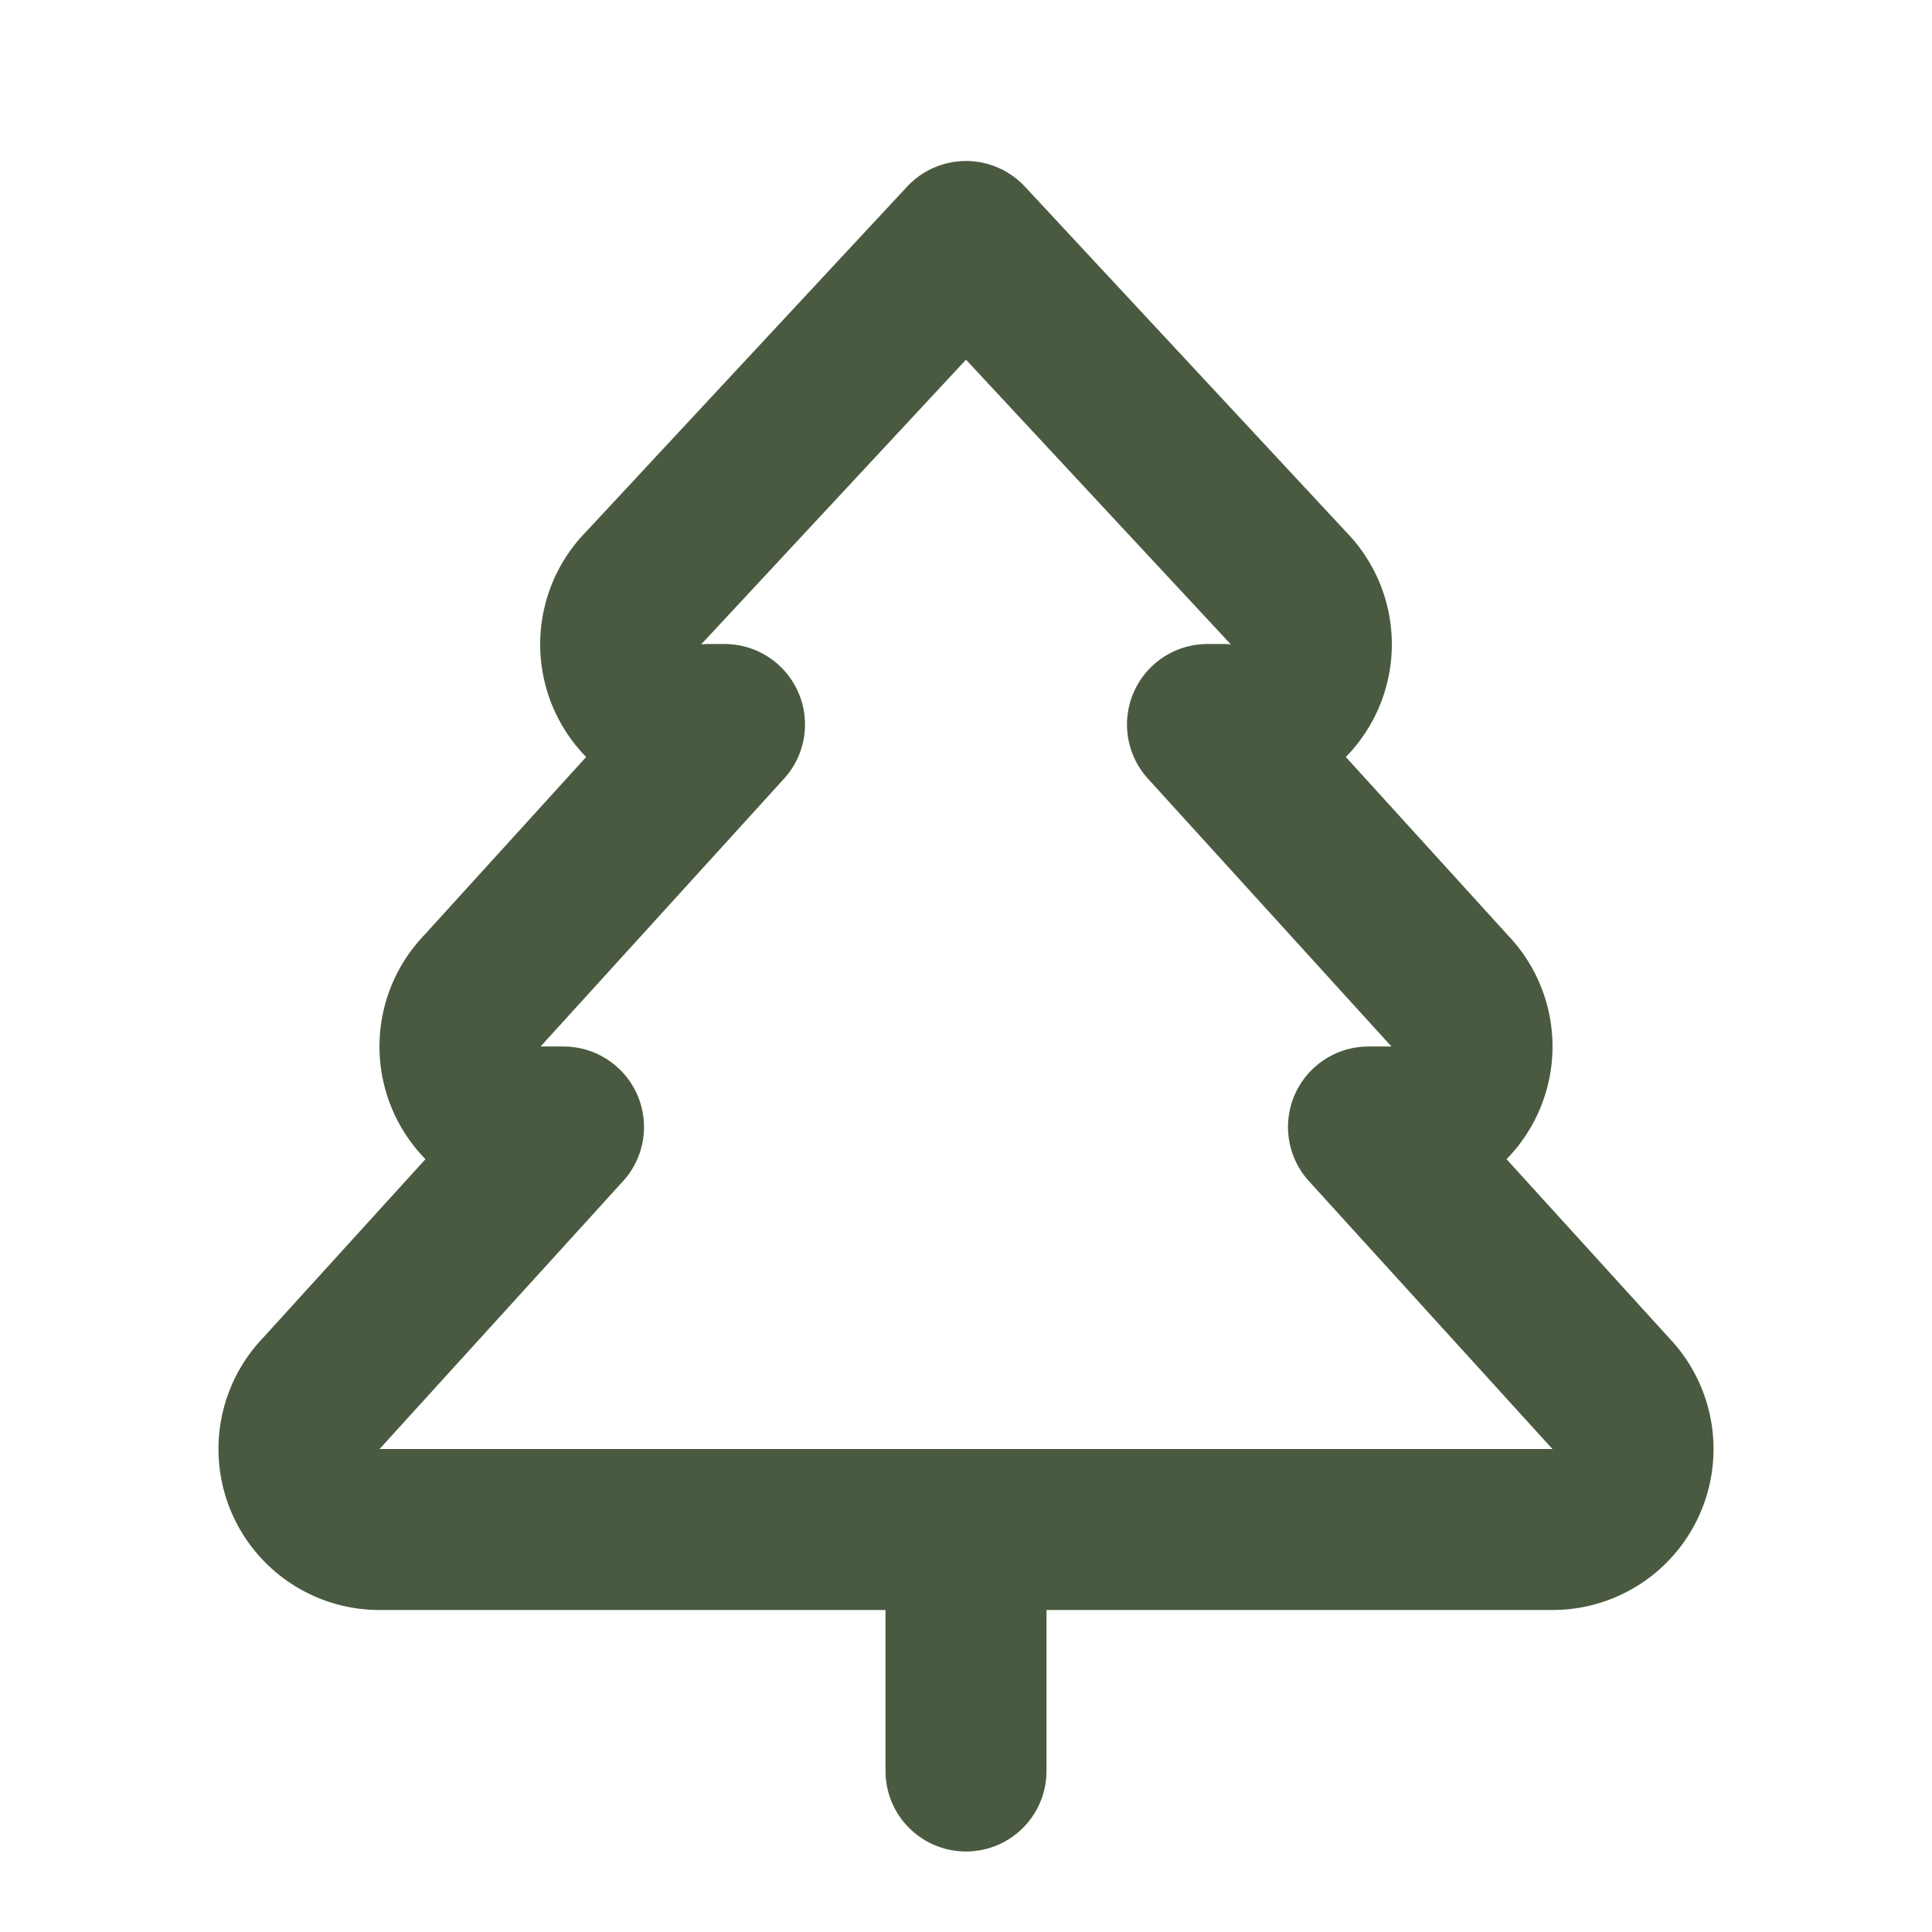 <svg xmlns="http://www.w3.org/2000/svg" width="24" height="24" viewBox="0 0 24 24" fill="none" stroke="#4a5a40" stroke-width="2" stroke-linecap="round" stroke-linejoin="round" class="lucide lucide-tree-pine-icon lucide-tree-pine"><path d="m17 14 3 3.3a1 1 0 0 1-.7 1.7H4.7a1 1 0 0 1-.7-1.7L7 14h-.3a1 1 0 0 1-.7-1.7L9 9h-.2A1 1 0 0 1 8 7.3L12 3l4 4.3a1 1 0 0 1-.8 1.7H15l3 3.3a1 1 0 0 1-.7 1.7H17Z"/><path d="M12 22v-3"/></svg>